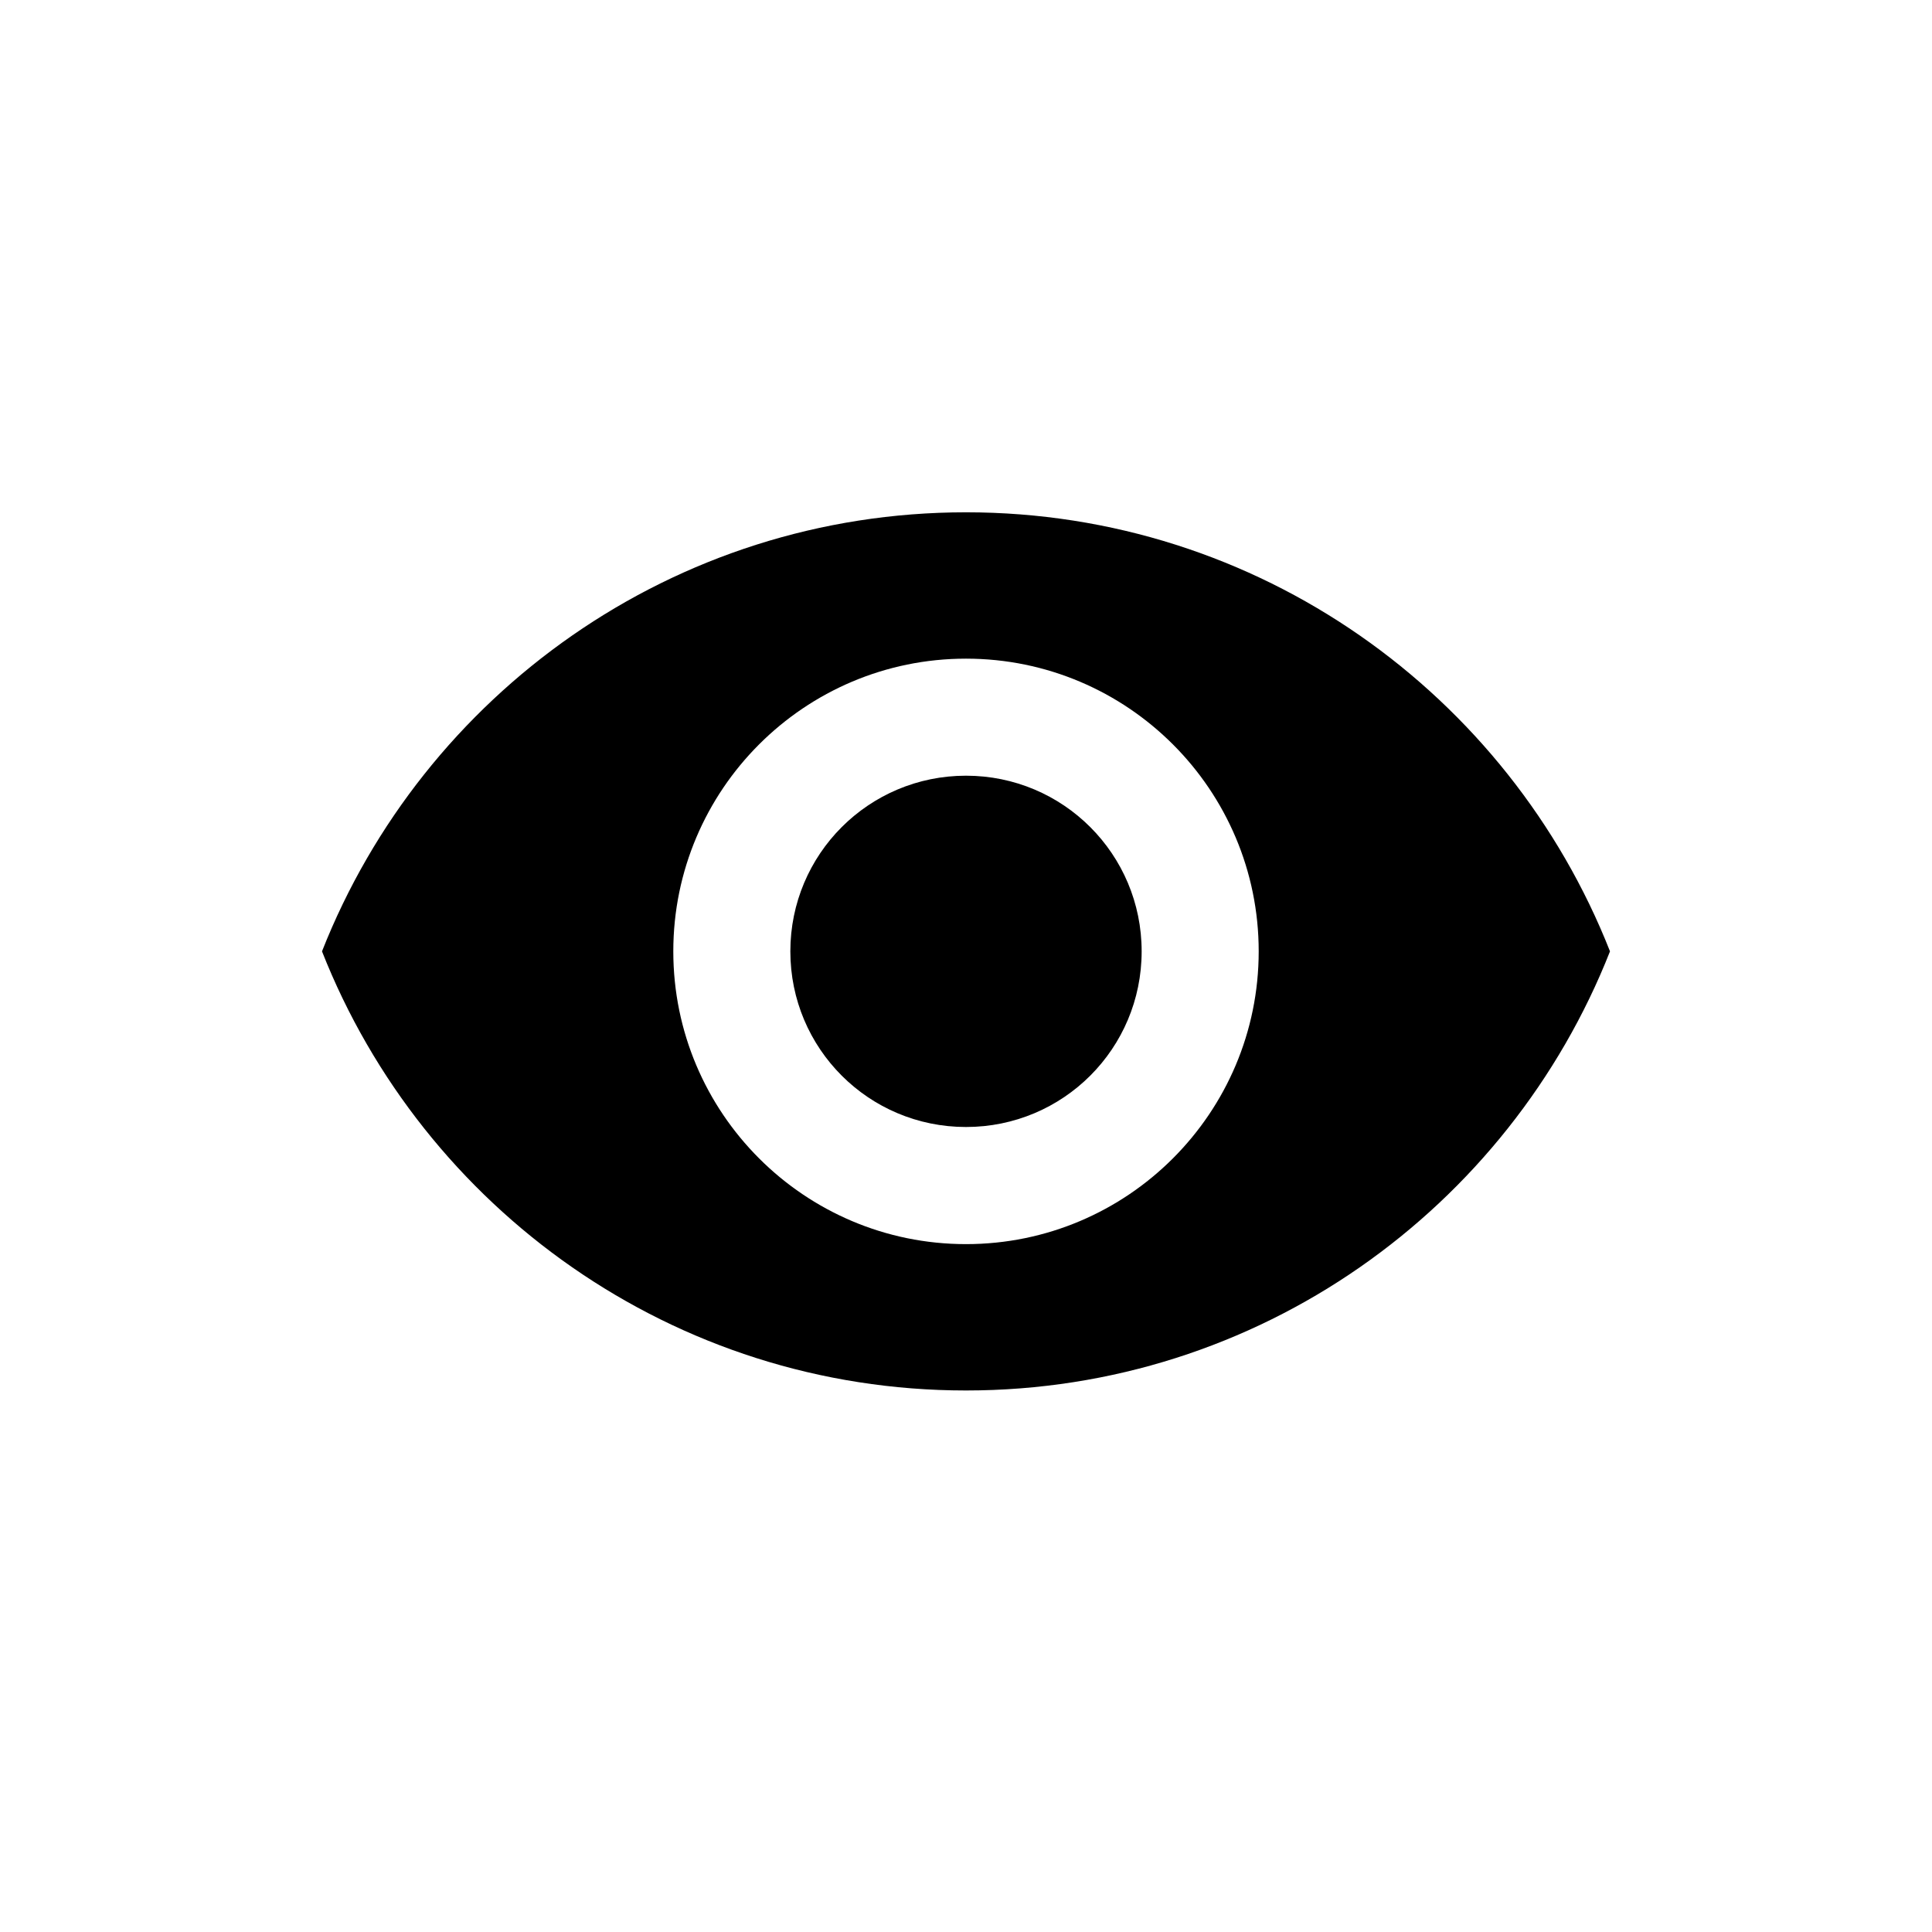 <svg width="24" height="24" viewBox="0 0 24 24" fill="none" xmlns="http://www.w3.org/2000/svg">
<path d="M12 6.364C8.364 6.364 5.258 8.626 4 11.818C5.258 15.011 8.364 17.273 12 17.273C15.636 17.273 18.742 15.011 20 11.818C18.742 8.626 15.636 6.364 12 6.364ZM12 15.455C9.993 15.455 8.364 13.826 8.364 11.818C8.364 9.811 9.993 8.182 12 8.182C14.007 8.182 15.636 9.811 15.636 11.818C15.636 13.826 14.007 15.455 12 15.455ZM12 9.636C10.793 9.636 9.818 10.611 9.818 11.818C9.818 13.026 10.793 14 12 14C13.207 14 14.182 13.026 14.182 11.818C14.182 10.611 13.207 9.636 12 9.636Z" fill="currentColor"/>
</svg>
